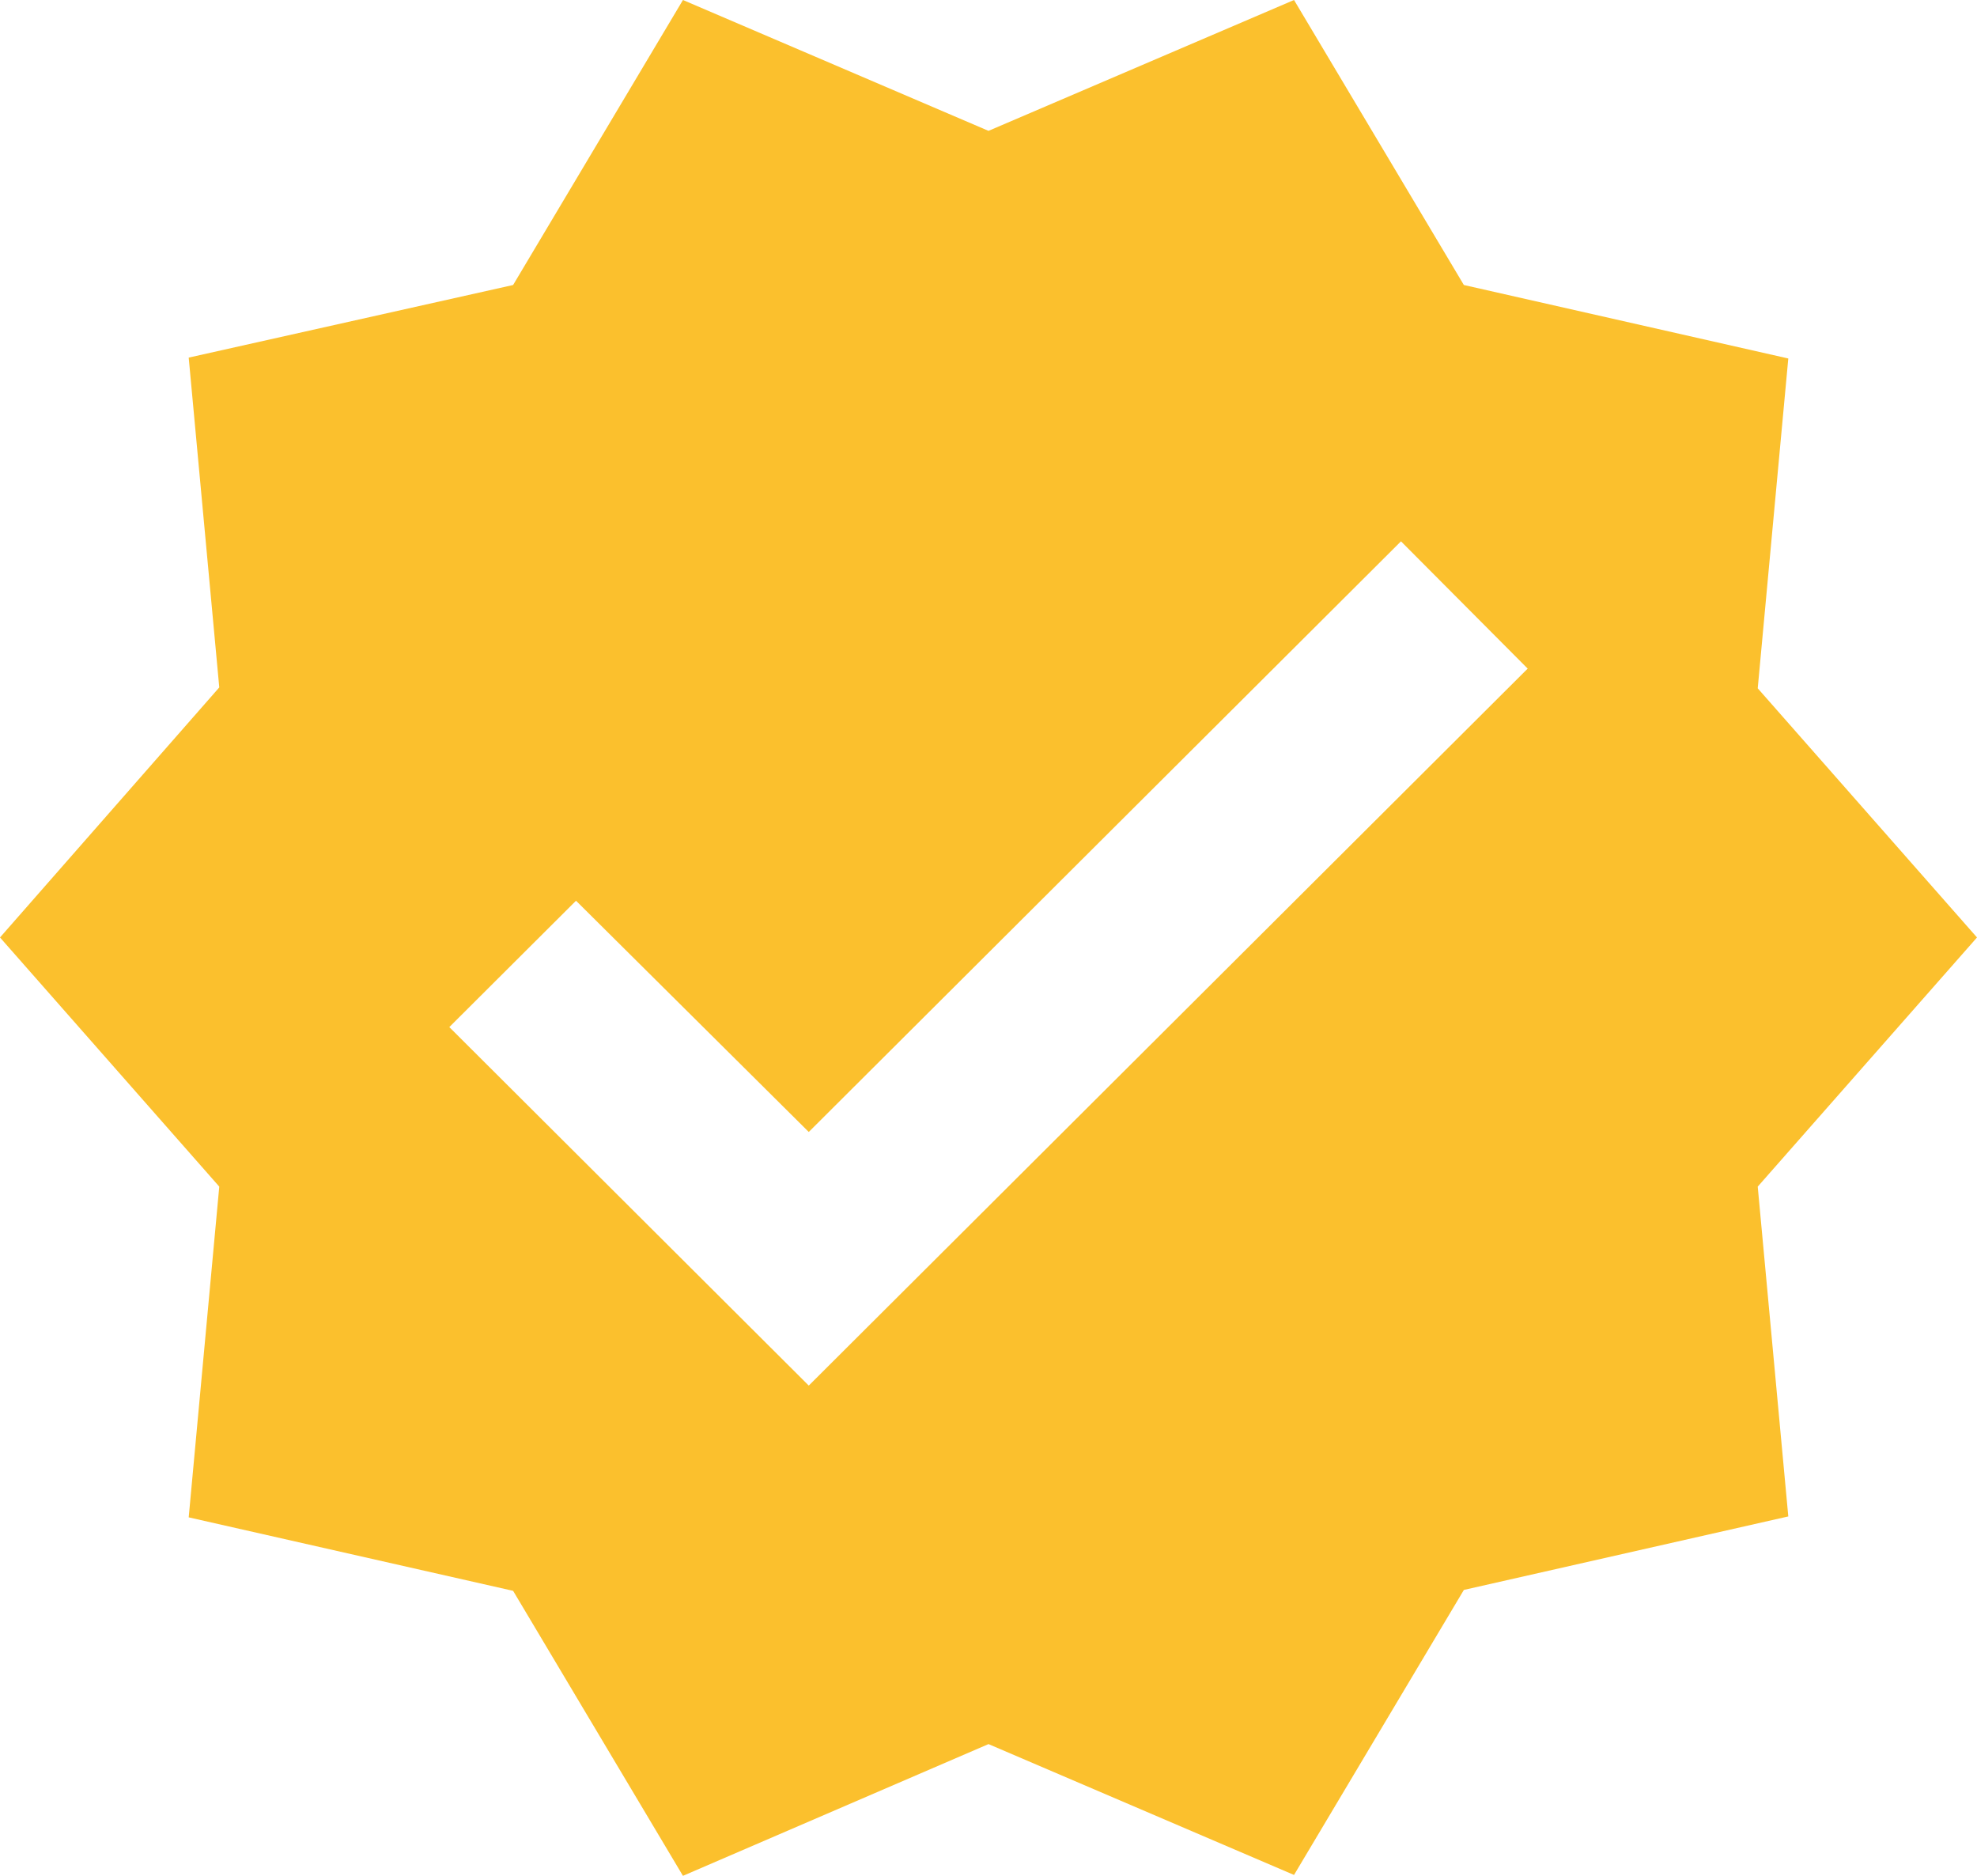 <svg width="78" height="74" viewBox="0 0 78 74" fill="none" xmlns="http://www.w3.org/2000/svg">
<path d="M78 36.982L69.349 27.153L70.555 14.142L57.755 11.243L51.054 2.67029e-05L39 5.162L26.945 2.67029e-05L20.244 11.243L7.445 14.107L8.651 27.118L0 36.982L8.651 46.811L7.445 59.858L20.244 62.757L26.945 74L39 68.803L51.054 73.965L57.755 62.721L70.555 59.822L69.349 46.811L78 36.982ZM31.909 54.66L17.727 40.518L22.726 35.533L31.909 44.655L55.274 21.355L60.273 26.376L31.909 54.66Z" fill="#FBC02D"/>
</svg>
